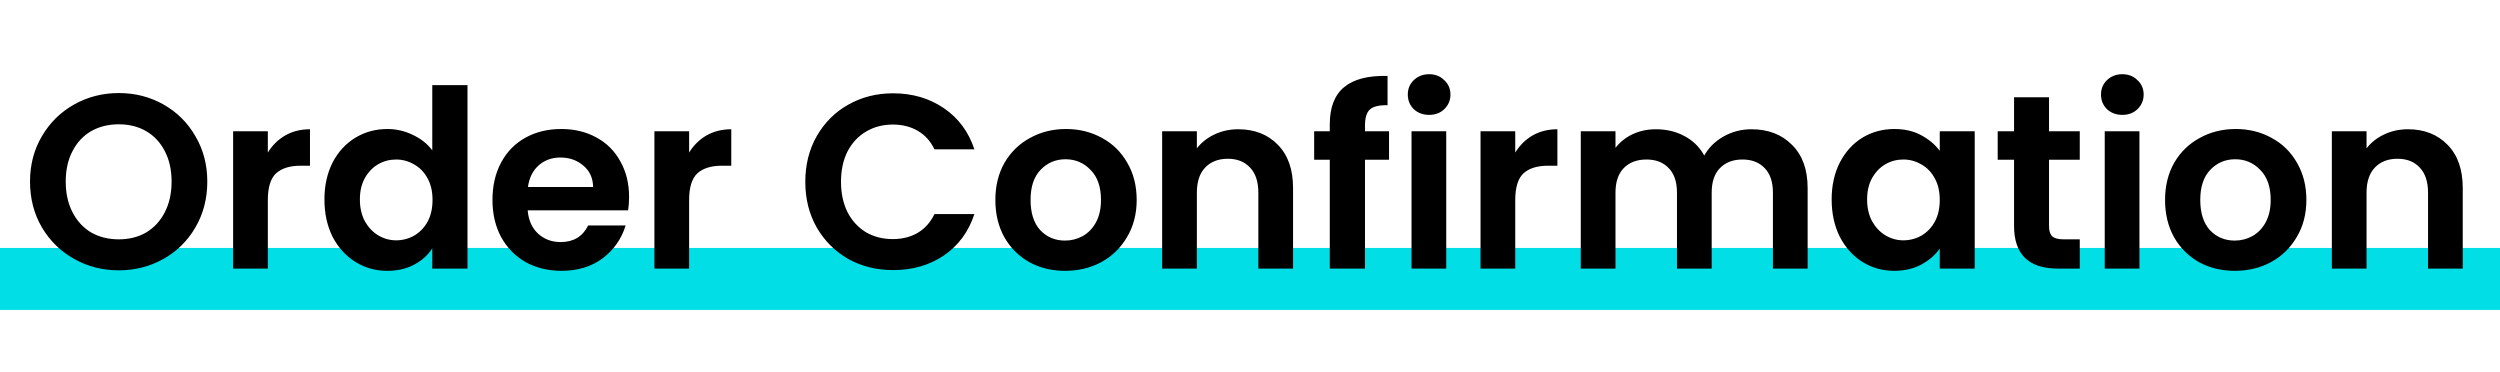 <svg width="242" height="36" viewBox="0 0 242 36" fill="none" xmlns="http://www.w3.org/2000/svg">
<rect y="24" width="242" height="6" fill="#01DEE6"/>
<path d="M11.498 26.168C9.93 26.168 8.49 25.8 7.178 25.064C5.866 24.328 4.826 23.312 4.058 22.016C3.29 20.704 2.906 19.224 2.906 17.576C2.906 15.944 3.29 14.48 4.058 13.184C4.826 11.872 5.866 10.848 7.178 10.112C8.49 9.376 9.93 9.008 11.498 9.008C13.082 9.008 14.522 9.376 15.818 10.112C17.13 10.848 18.162 11.872 18.914 13.184C19.682 14.48 20.066 15.944 20.066 17.576C20.066 19.224 19.682 20.704 18.914 22.016C18.162 23.312 17.13 24.328 15.818 25.064C14.506 25.8 13.066 26.168 11.498 26.168ZM11.498 23.168C12.506 23.168 13.394 22.944 14.162 22.496C14.93 22.032 15.53 21.376 15.962 20.528C16.394 19.68 16.61 18.696 16.61 17.576C16.61 16.456 16.394 15.48 15.962 14.648C15.53 13.8 14.93 13.152 14.162 12.704C13.394 12.256 12.506 12.032 11.498 12.032C10.49 12.032 9.594 12.256 8.81 12.704C8.042 13.152 7.442 13.8 7.01 14.648C6.578 15.48 6.362 16.456 6.362 17.576C6.362 18.696 6.578 19.68 7.01 20.528C7.442 21.376 8.042 22.032 8.81 22.496C9.594 22.944 10.49 23.168 11.498 23.168ZM25.926 14.768C26.358 14.064 26.918 13.512 27.606 13.112C28.31 12.712 29.11 12.512 30.006 12.512V16.04H29.118C28.062 16.04 27.262 16.288 26.718 16.784C26.19 17.28 25.926 18.144 25.926 19.376V26H22.566V12.704H25.926V14.768ZM31.405 19.304C31.405 17.96 31.669 16.768 32.197 15.728C32.741 14.688 33.477 13.888 34.405 13.328C35.333 12.768 36.365 12.488 37.501 12.488C38.365 12.488 39.189 12.68 39.973 13.064C40.757 13.432 41.381 13.928 41.845 14.552V8.24H45.253V26H41.845V24.032C41.429 24.688 40.845 25.216 40.093 25.616C39.341 26.016 38.469 26.216 37.477 26.216C36.357 26.216 35.333 25.928 34.405 25.352C33.477 24.776 32.741 23.968 32.197 22.928C31.669 21.872 31.405 20.664 31.405 19.304ZM41.869 19.352C41.869 18.536 41.709 17.84 41.389 17.264C41.069 16.672 40.637 16.224 40.093 15.92C39.549 15.6 38.965 15.44 38.341 15.44C37.717 15.44 37.141 15.592 36.613 15.896C36.085 16.2 35.653 16.648 35.317 17.24C34.997 17.816 34.837 18.504 34.837 19.304C34.837 20.104 34.997 20.808 35.317 21.416C35.653 22.008 36.085 22.464 36.613 22.784C37.157 23.104 37.733 23.264 38.341 23.264C38.965 23.264 39.549 23.112 40.093 22.808C40.637 22.488 41.069 22.04 41.389 21.464C41.709 20.872 41.869 20.168 41.869 19.352ZM60.895 19.064C60.895 19.544 60.863 19.976 60.799 20.36H51.079C51.159 21.32 51.495 22.072 52.087 22.616C52.679 23.16 53.407 23.432 54.271 23.432C55.519 23.432 56.407 22.896 56.935 21.824H60.559C60.175 23.104 59.439 24.16 58.351 24.992C57.263 25.808 55.927 26.216 54.343 26.216C53.063 26.216 51.911 25.936 50.887 25.376C49.879 24.8 49.087 23.992 48.511 22.952C47.951 21.912 47.671 20.712 47.671 19.352C47.671 17.976 47.951 16.768 48.511 15.728C49.071 14.688 49.855 13.888 50.863 13.328C51.871 12.768 53.031 12.488 54.343 12.488C55.607 12.488 56.735 12.76 57.727 13.304C58.735 13.848 59.511 14.624 60.055 15.632C60.615 16.624 60.895 17.768 60.895 19.064ZM57.415 18.104C57.399 17.24 57.087 16.552 56.479 16.04C55.871 15.512 55.127 15.248 54.247 15.248C53.415 15.248 52.711 15.504 52.135 16.016C51.575 16.512 51.231 17.208 51.103 18.104H57.415ZM66.707 14.768C67.139 14.064 67.699 13.512 68.387 13.112C69.091 12.712 69.891 12.512 70.787 12.512V16.04H69.899C68.843 16.04 68.043 16.288 67.499 16.784C66.971 17.28 66.707 18.144 66.707 19.376V26H63.347V12.704H66.707V14.768ZM77.953 17.6C77.953 15.952 78.321 14.48 79.057 13.184C79.809 11.872 80.825 10.856 82.105 10.136C83.401 9.4 84.849 9.032 86.449 9.032C88.321 9.032 89.961 9.512 91.369 10.472C92.777 11.432 93.761 12.76 94.321 14.456H90.457C90.073 13.656 89.529 13.056 88.825 12.656C88.137 12.256 87.337 12.056 86.425 12.056C85.449 12.056 84.577 12.288 83.809 12.752C83.057 13.2 82.465 13.84 82.033 14.672C81.617 15.504 81.409 16.48 81.409 17.6C81.409 18.704 81.617 19.68 82.033 20.528C82.465 21.36 83.057 22.008 83.809 22.472C84.577 22.92 85.449 23.144 86.425 23.144C87.337 23.144 88.137 22.944 88.825 22.544C89.529 22.128 90.073 21.52 90.457 20.72H94.321C93.761 22.432 92.777 23.768 91.369 24.728C89.977 25.672 88.337 26.144 86.449 26.144C84.849 26.144 83.401 25.784 82.105 25.064C80.825 24.328 79.809 23.312 79.057 22.016C78.321 20.72 77.953 19.248 77.953 17.6ZM103.095 26.216C101.815 26.216 100.663 25.936 99.639 25.376C98.615 24.8 97.807 23.992 97.215 22.952C96.639 21.912 96.351 20.712 96.351 19.352C96.351 17.992 96.647 16.792 97.239 15.752C97.847 14.712 98.671 13.912 99.711 13.352C100.751 12.776 101.911 12.488 103.191 12.488C104.471 12.488 105.631 12.776 106.671 13.352C107.711 13.912 108.527 14.712 109.119 15.752C109.727 16.792 110.031 17.992 110.031 19.352C110.031 20.712 109.719 21.912 109.095 22.952C108.487 23.992 107.655 24.8 106.599 25.376C105.559 25.936 104.391 26.216 103.095 26.216ZM103.095 23.288C103.703 23.288 104.271 23.144 104.799 22.856C105.343 22.552 105.775 22.104 106.095 21.512C106.415 20.92 106.575 20.2 106.575 19.352C106.575 18.088 106.239 17.12 105.567 16.448C104.911 15.76 104.103 15.416 103.143 15.416C102.183 15.416 101.375 15.76 100.719 16.448C100.079 17.12 99.759 18.088 99.759 19.352C99.759 20.616 100.071 21.592 100.695 22.28C101.335 22.952 102.135 23.288 103.095 23.288ZM119.864 12.512C121.448 12.512 122.728 13.016 123.704 14.024C124.68 15.016 125.168 16.408 125.168 18.2V26H121.808V18.656C121.808 17.6 121.544 16.792 121.016 16.232C120.488 15.656 119.768 15.368 118.856 15.368C117.928 15.368 117.192 15.656 116.648 16.232C116.12 16.792 115.856 17.6 115.856 18.656V26H112.496V12.704H115.856V14.36C116.304 13.784 116.872 13.336 117.56 13.016C118.264 12.68 119.032 12.512 119.864 12.512ZM134.459 15.464H132.131V26H128.723V15.464H127.211V12.704H128.723V12.032C128.723 10.4 129.187 9.2 130.115 8.432C131.043 7.664 132.443 7.304 134.315 7.352V10.184C133.499 10.168 132.931 10.304 132.611 10.592C132.291 10.88 132.131 11.4 132.131 12.152V12.704H134.459V15.464ZM138.34 11.12C137.748 11.12 137.252 10.936 136.852 10.568C136.468 10.184 136.276 9.712 136.276 9.152C136.276 8.592 136.468 8.128 136.852 7.76C137.252 7.376 137.748 7.184 138.34 7.184C138.932 7.184 139.42 7.376 139.804 7.76C140.204 8.128 140.404 8.592 140.404 9.152C140.404 9.712 140.204 10.184 139.804 10.568C139.42 10.936 138.932 11.12 138.34 11.12ZM139.996 12.704V26H136.636V12.704H139.996ZM146.676 14.768C147.108 14.064 147.668 13.512 148.356 13.112C149.06 12.712 149.86 12.512 150.756 12.512V16.04H149.868C148.812 16.04 148.012 16.288 147.468 16.784C146.94 17.28 146.676 18.144 146.676 19.376V26H143.316V12.704H146.676V14.768ZM169.531 12.512C171.163 12.512 172.475 13.016 173.467 14.024C174.475 15.016 174.979 16.408 174.979 18.2V26H171.619V18.656C171.619 17.616 171.355 16.824 170.827 16.28C170.299 15.72 169.579 15.44 168.667 15.44C167.755 15.44 167.027 15.72 166.483 16.28C165.955 16.824 165.691 17.616 165.691 18.656V26H162.331V18.656C162.331 17.616 162.067 16.824 161.539 16.28C161.011 15.72 160.291 15.44 159.379 15.44C158.451 15.44 157.715 15.72 157.171 16.28C156.643 16.824 156.379 17.616 156.379 18.656V26H153.019V12.704H156.379V14.312C156.811 13.752 157.363 13.312 158.035 12.992C158.723 12.672 159.475 12.512 160.291 12.512C161.331 12.512 162.259 12.736 163.075 13.184C163.891 13.616 164.523 14.24 164.971 15.056C165.403 14.288 166.027 13.672 166.843 13.208C167.675 12.744 168.571 12.512 169.531 12.512ZM177.304 19.304C177.304 17.96 177.568 16.768 178.096 15.728C178.64 14.688 179.368 13.888 180.28 13.328C181.208 12.768 182.24 12.488 183.376 12.488C184.368 12.488 185.232 12.688 185.968 13.088C186.72 13.488 187.32 13.992 187.768 14.6V12.704H191.152V26H187.768V24.056C187.336 24.68 186.736 25.2 185.968 25.616C185.216 26.016 184.344 26.216 183.352 26.216C182.232 26.216 181.208 25.928 180.28 25.352C179.368 24.776 178.64 23.968 178.096 22.928C177.568 21.872 177.304 20.664 177.304 19.304ZM187.768 19.352C187.768 18.536 187.608 17.84 187.288 17.264C186.968 16.672 186.536 16.224 185.992 15.92C185.448 15.6 184.864 15.44 184.24 15.44C183.616 15.44 183.04 15.592 182.512 15.896C181.984 16.2 181.552 16.648 181.216 17.24C180.896 17.816 180.736 18.504 180.736 19.304C180.736 20.104 180.896 20.808 181.216 21.416C181.552 22.008 181.984 22.464 182.512 22.784C183.056 23.104 183.632 23.264 184.24 23.264C184.864 23.264 185.448 23.112 185.992 22.808C186.536 22.488 186.968 22.04 187.288 21.464C187.608 20.872 187.768 20.168 187.768 19.352ZM198.345 15.464V21.896C198.345 22.344 198.449 22.672 198.657 22.88C198.881 23.072 199.249 23.168 199.761 23.168H201.321V26H199.209C196.377 26 194.961 24.624 194.961 21.872V15.464H193.377V12.704H194.961V9.416H198.345V12.704H201.321V15.464H198.345ZM205.442 11.12C204.85 11.12 204.354 10.936 203.954 10.568C203.57 10.184 203.378 9.712 203.378 9.152C203.378 8.592 203.57 8.128 203.954 7.76C204.354 7.376 204.85 7.184 205.442 7.184C206.034 7.184 206.522 7.376 206.906 7.76C207.306 8.128 207.506 8.592 207.506 9.152C207.506 9.712 207.306 10.184 206.906 10.568C206.522 10.936 206.034 11.12 205.442 11.12ZM207.098 12.704V26H203.738V12.704H207.098ZM216.322 26.216C215.042 26.216 213.89 25.936 212.866 25.376C211.842 24.8 211.034 23.992 210.442 22.952C209.866 21.912 209.578 20.712 209.578 19.352C209.578 17.992 209.874 16.792 210.466 15.752C211.074 14.712 211.898 13.912 212.938 13.352C213.978 12.776 215.138 12.488 216.418 12.488C217.698 12.488 218.858 12.776 219.898 13.352C220.938 13.912 221.754 14.712 222.346 15.752C222.954 16.792 223.258 17.992 223.258 19.352C223.258 20.712 222.946 21.912 222.322 22.952C221.714 23.992 220.882 24.8 219.826 25.376C218.786 25.936 217.618 26.216 216.322 26.216ZM216.322 23.288C216.93 23.288 217.498 23.144 218.026 22.856C218.57 22.552 219.002 22.104 219.322 21.512C219.642 20.92 219.802 20.2 219.802 19.352C219.802 18.088 219.466 17.12 218.794 16.448C218.138 15.76 217.33 15.416 216.37 15.416C215.41 15.416 214.602 15.76 213.946 16.448C213.306 17.12 212.986 18.088 212.986 19.352C212.986 20.616 213.298 21.592 213.922 22.28C214.562 22.952 215.362 23.288 216.322 23.288ZM233.09 12.512C234.674 12.512 235.954 13.016 236.93 14.024C237.906 15.016 238.394 16.408 238.394 18.2V26H235.034V18.656C235.034 17.6 234.77 16.792 234.242 16.232C233.714 15.656 232.994 15.368 232.082 15.368C231.154 15.368 230.418 15.656 229.874 16.232C229.346 16.792 229.082 17.6 229.082 18.656V26H225.722V12.704H229.082V14.36C229.53 13.784 230.098 13.336 230.786 13.016C231.49 12.68 232.258 12.512 233.09 12.512Z" fill="black"/>
</svg>
